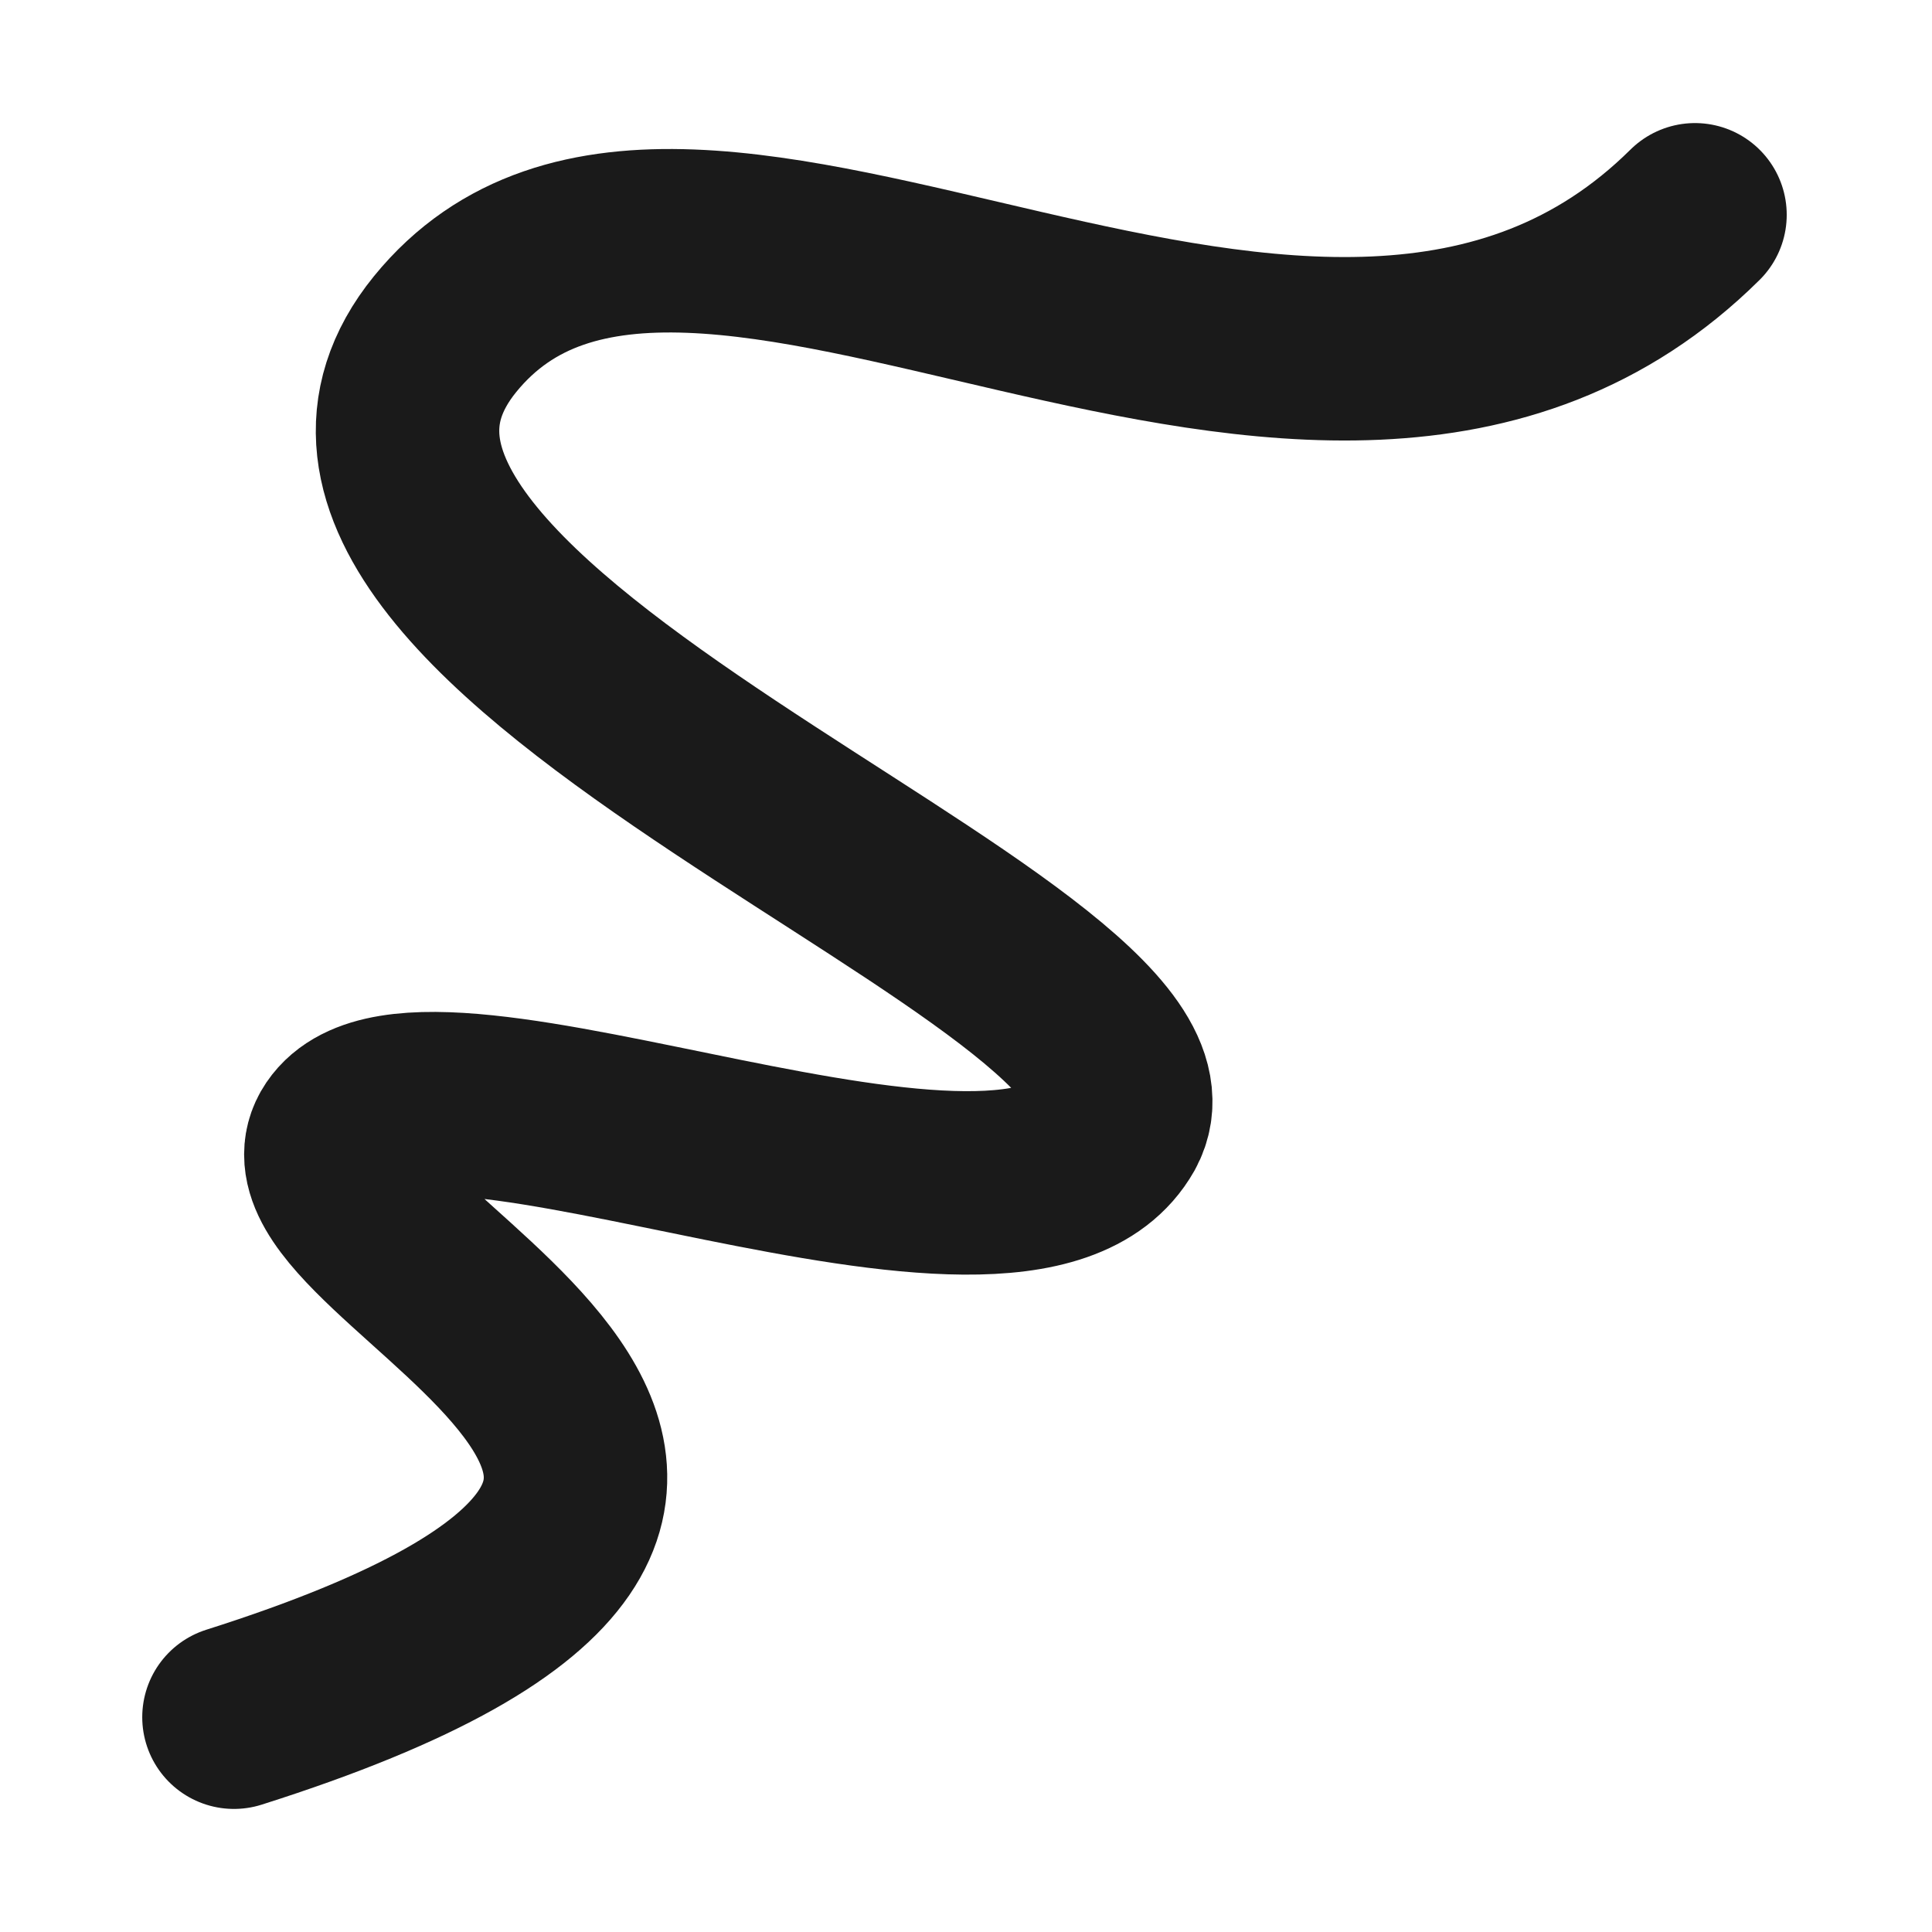 <svg xmlns="http://www.w3.org/2000/svg" width="24" height="24" viewBox="0 0 6.35 6.35"><path d="M.769 5.644c2.447-.776.091-1.524.356-1.917.265-.392 2.218.539 2.538-.027.31-.566-2.994-1.625-2.2-2.602.803-.986 2.875.83 4.108-.392" class="ColorScheme-Text" fill="none" stroke="#1a1a1a" stroke-width=".603" stroke-linecap="round" stroke-linejoin="round"/></svg>